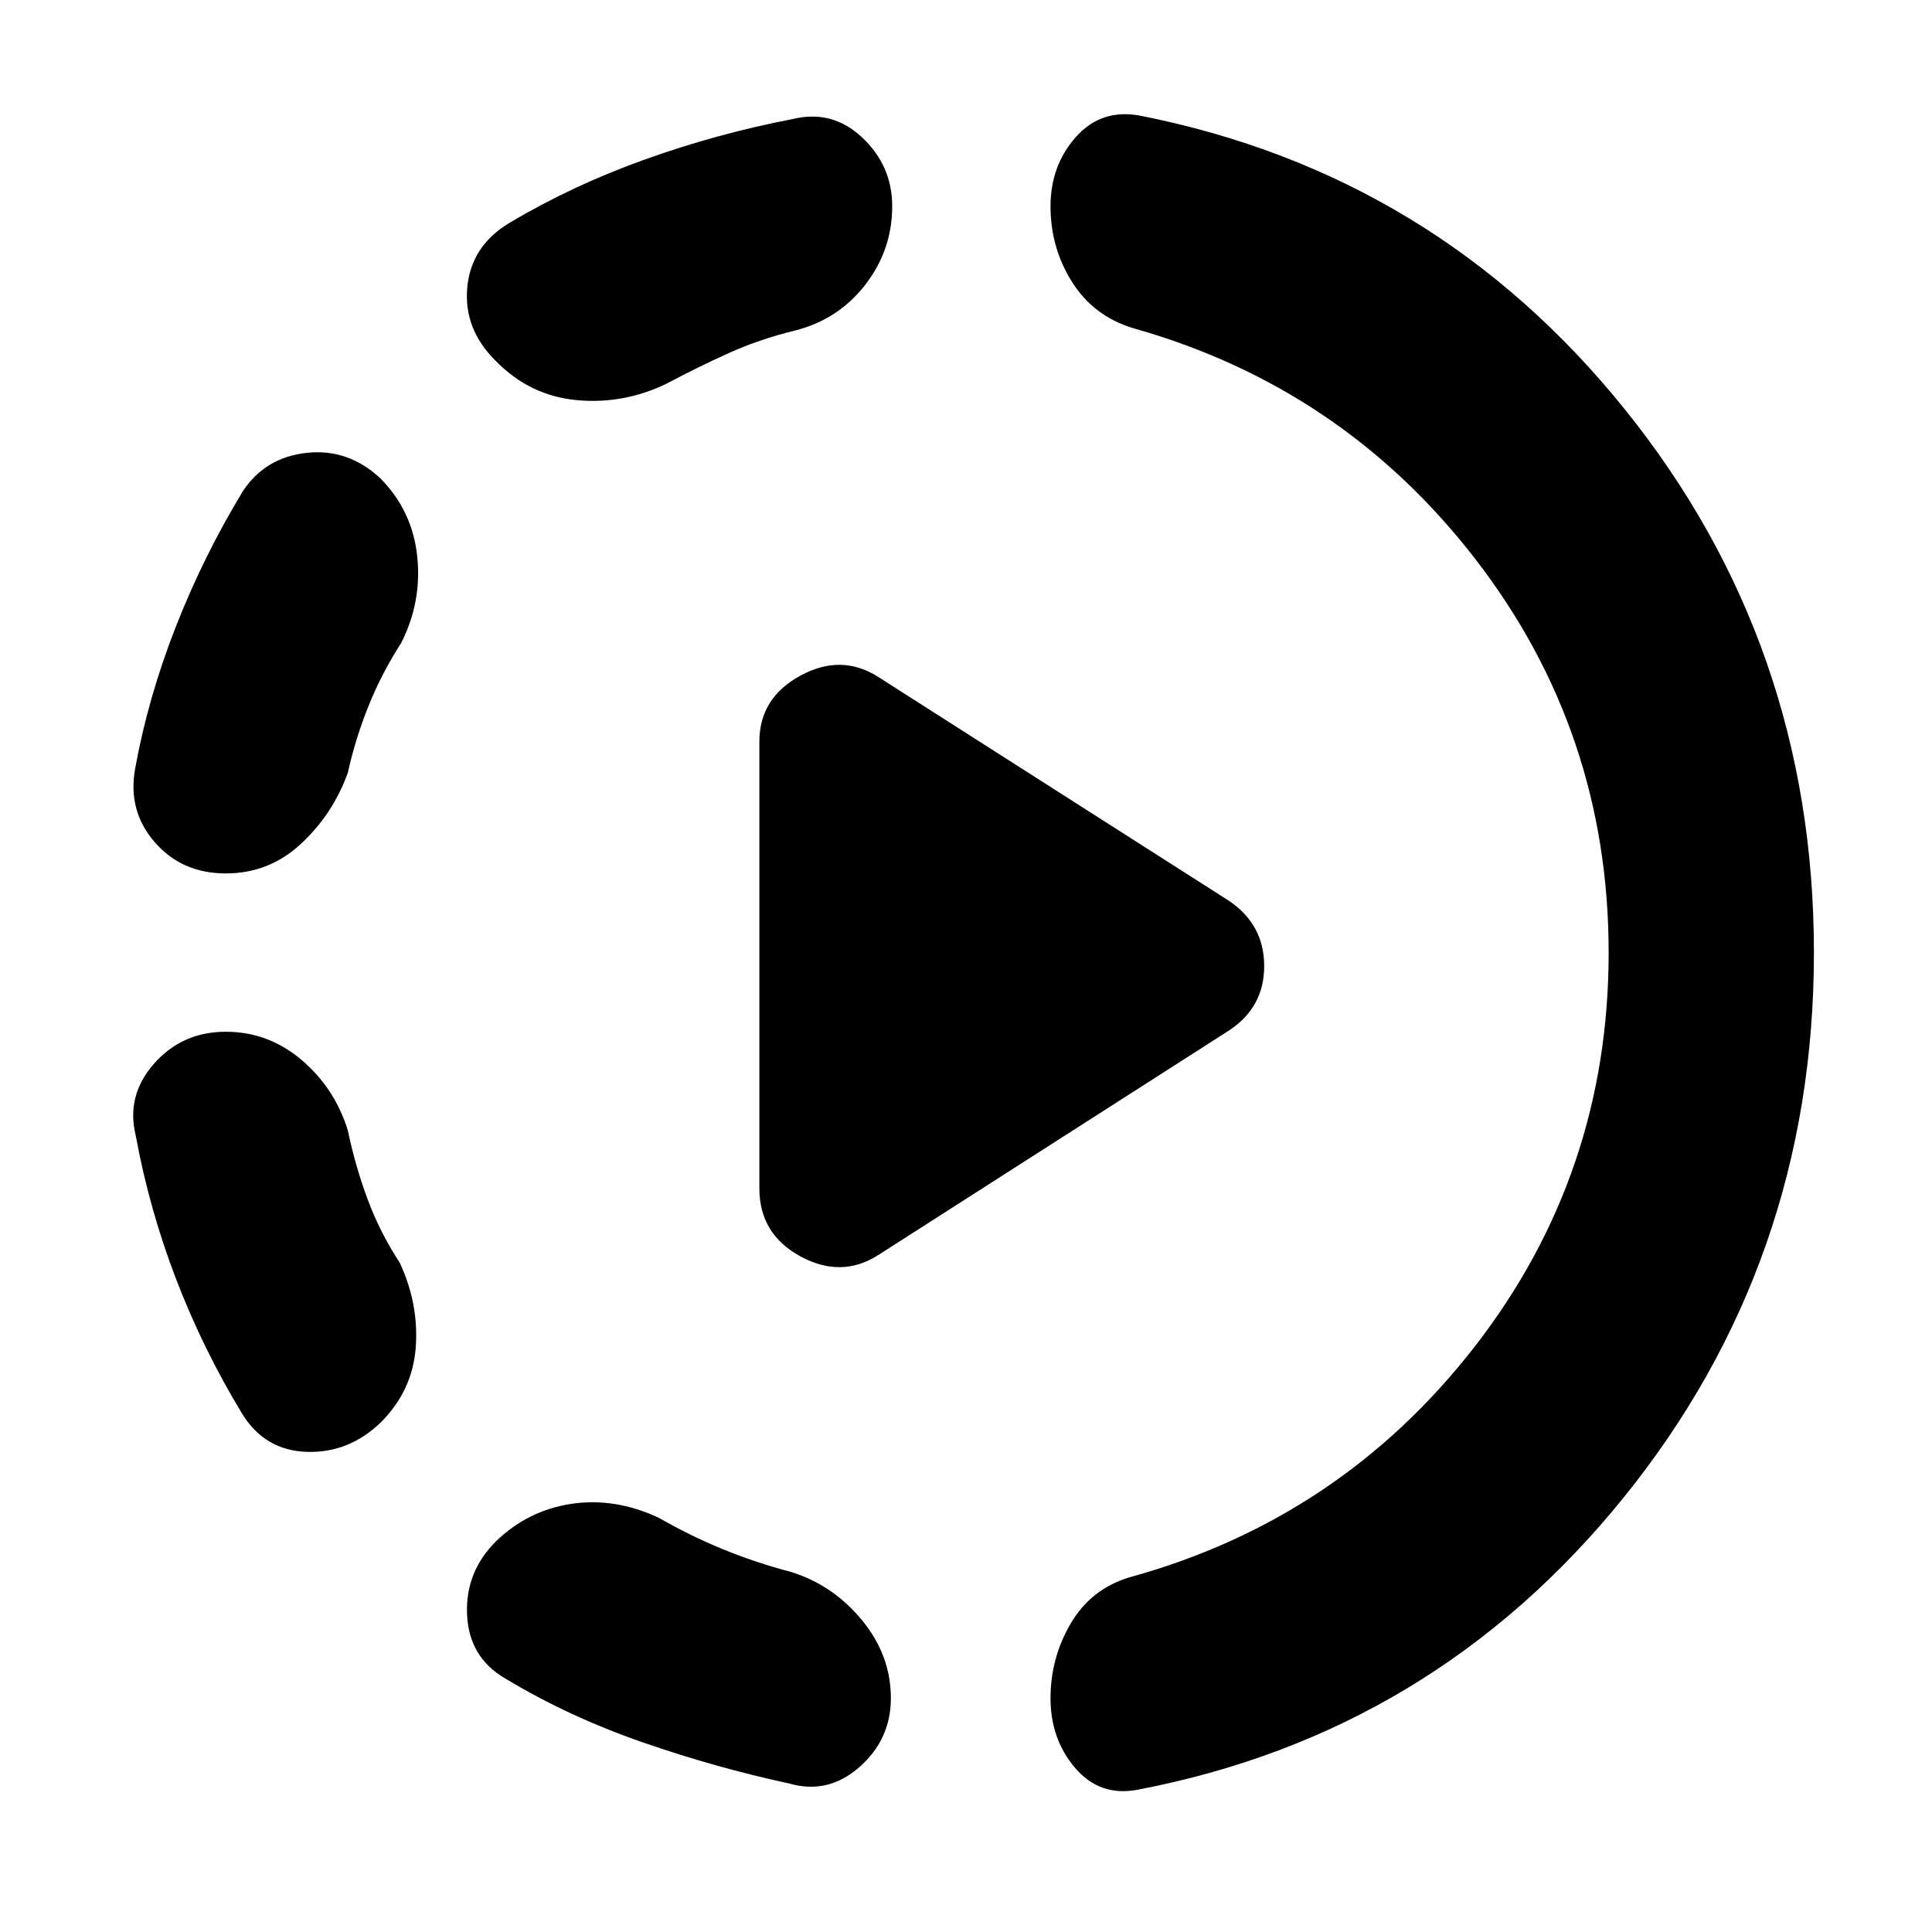 <svg xmlns="http://www.w3.org/2000/svg" height="40" viewBox="0 -960 960 960" width="40"><path d="m436.33-336.33 174.17-111.5q17.67-11.5 17.67-32.17t-17.67-32.5L436.33-623.67q-18.33-11.66-38.66-.58-20.34 11.08-20.34 32.75v222q0 22.67 20.34 33.75 20.33 11.08 38.66-.58Zm-324.16-111q21.16 0 37.66 14 16.5 14 23 35 3.67 17.66 9.84 34.25 6.16 16.58 16 31.58 9.5 20.5 7.91 42-1.58 21.5-17.41 37.33-16 15.34-36.84 14.59-20.83-.75-32-18.92-19.5-32.17-32.83-66.92-13.33-34.75-20-71.08-5-20 9-35.92 14-15.91 35.67-15.91Zm77-274.84Q205-706 207.33-683.42q2.34 22.59-8 42.92-9.83 15.33-16.33 31.58-6.5 16.25-10.17 32.92-7.5 20.67-23.33 35.33Q133.67-526 112.17-526q-21.84 0-35.34-15.58-13.5-15.59-9.66-36.59 6.33-35 20.16-70.33 13.84-35.33 33.5-67.67Q132-732.83 152.58-735q20.59-2.17 36.59 12.83Zm57.33 528q15.83-15.33 37.42-18.58 21.58-3.25 43.41 6.92 15.34 8.83 31.75 15.58 16.42 6.75 34.25 11.42 20.67 6.5 35 23.91 14.34 17.42 14.34 38.75 0 20.5-15.67 34.25t-35 8.09q-35.83-7.67-72.67-20.42Q282.5-107 251-126q-18-10.5-18.92-31.75-.91-21.25 14.42-36.42ZM443.33-857.5q0 21.67-13.33 38.92t-34.67 22.75Q377.5-791.5 362-784.5t-30.5 15q-21.5 10.5-44.83 8.33-23.34-2.16-40.17-19.33-16.17-15.83-14.33-36.5Q234-837.67 253-849.17q31.33-18.66 67.42-31.58 36.08-12.92 73.41-20.08 19.67-4.84 34.59 9.16 14.91 14 14.91 34.17Zm356 370.83q0-109.66-66.08-195.33-66.08-85.67-170.42-115-19.5-6-30.16-22.92Q522-836.83 522-857.5q0-20.33 12.67-34.5 12.66-14.17 32-10.5 146.5 29 240.58 145.75Q901.33-640 901.33-486.67q0 153.84-94.66 270.92Q712-98.67 565.17-70.67q-18.67 3.5-30.92-10.83T522-116.17q0-20 10-37.08t29-22.92Q666-205 732.67-290.75q66.66-85.75 66.66-195.92Z"/></svg>